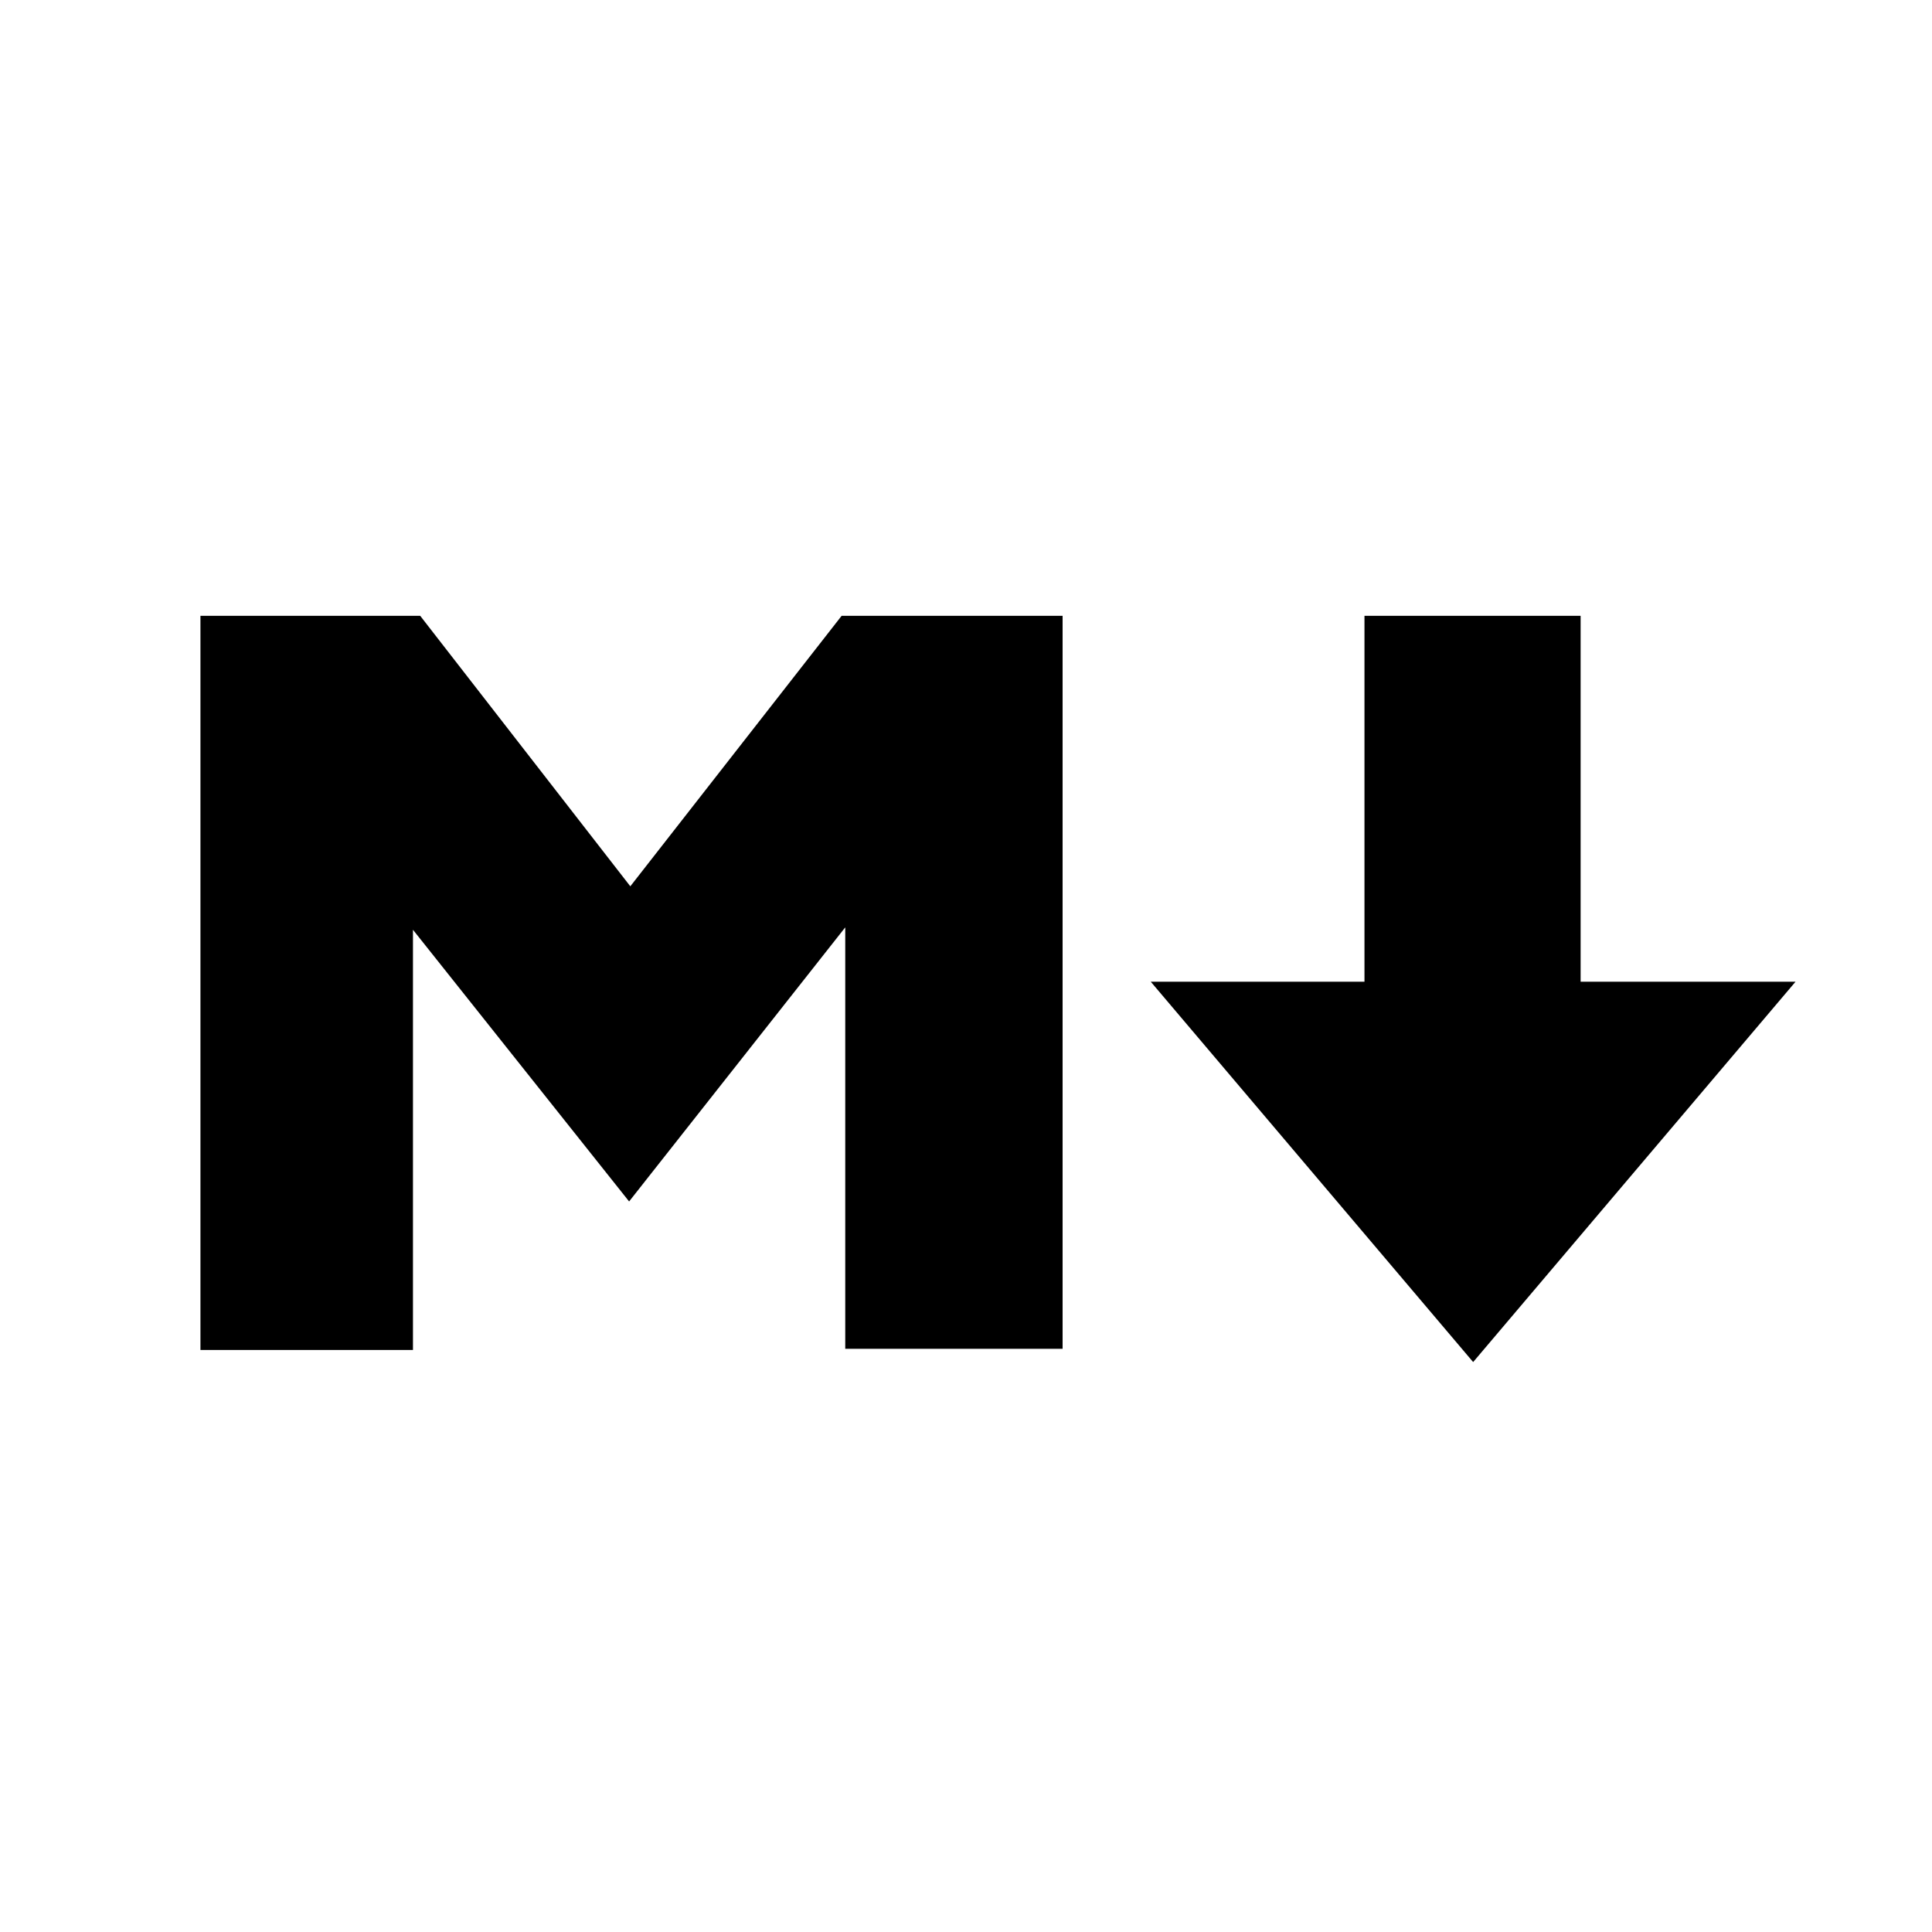 <svg xmlns="http://www.w3.org/2000/svg" viewBox="0 0 16 16">
    <path fill="currentColor" d="M1.65 5.1h1.83l1.74 2.24L6.97 5.1H8.8v6.07H7V7.68L5.21 9.95 3.42 7.7v3.48H1.66V5.1Zm11.44 3.03V5.1H11.3v3.03H9.53l2.67 3.15 2.67-3.15h-1.78Z"/>
</svg>
